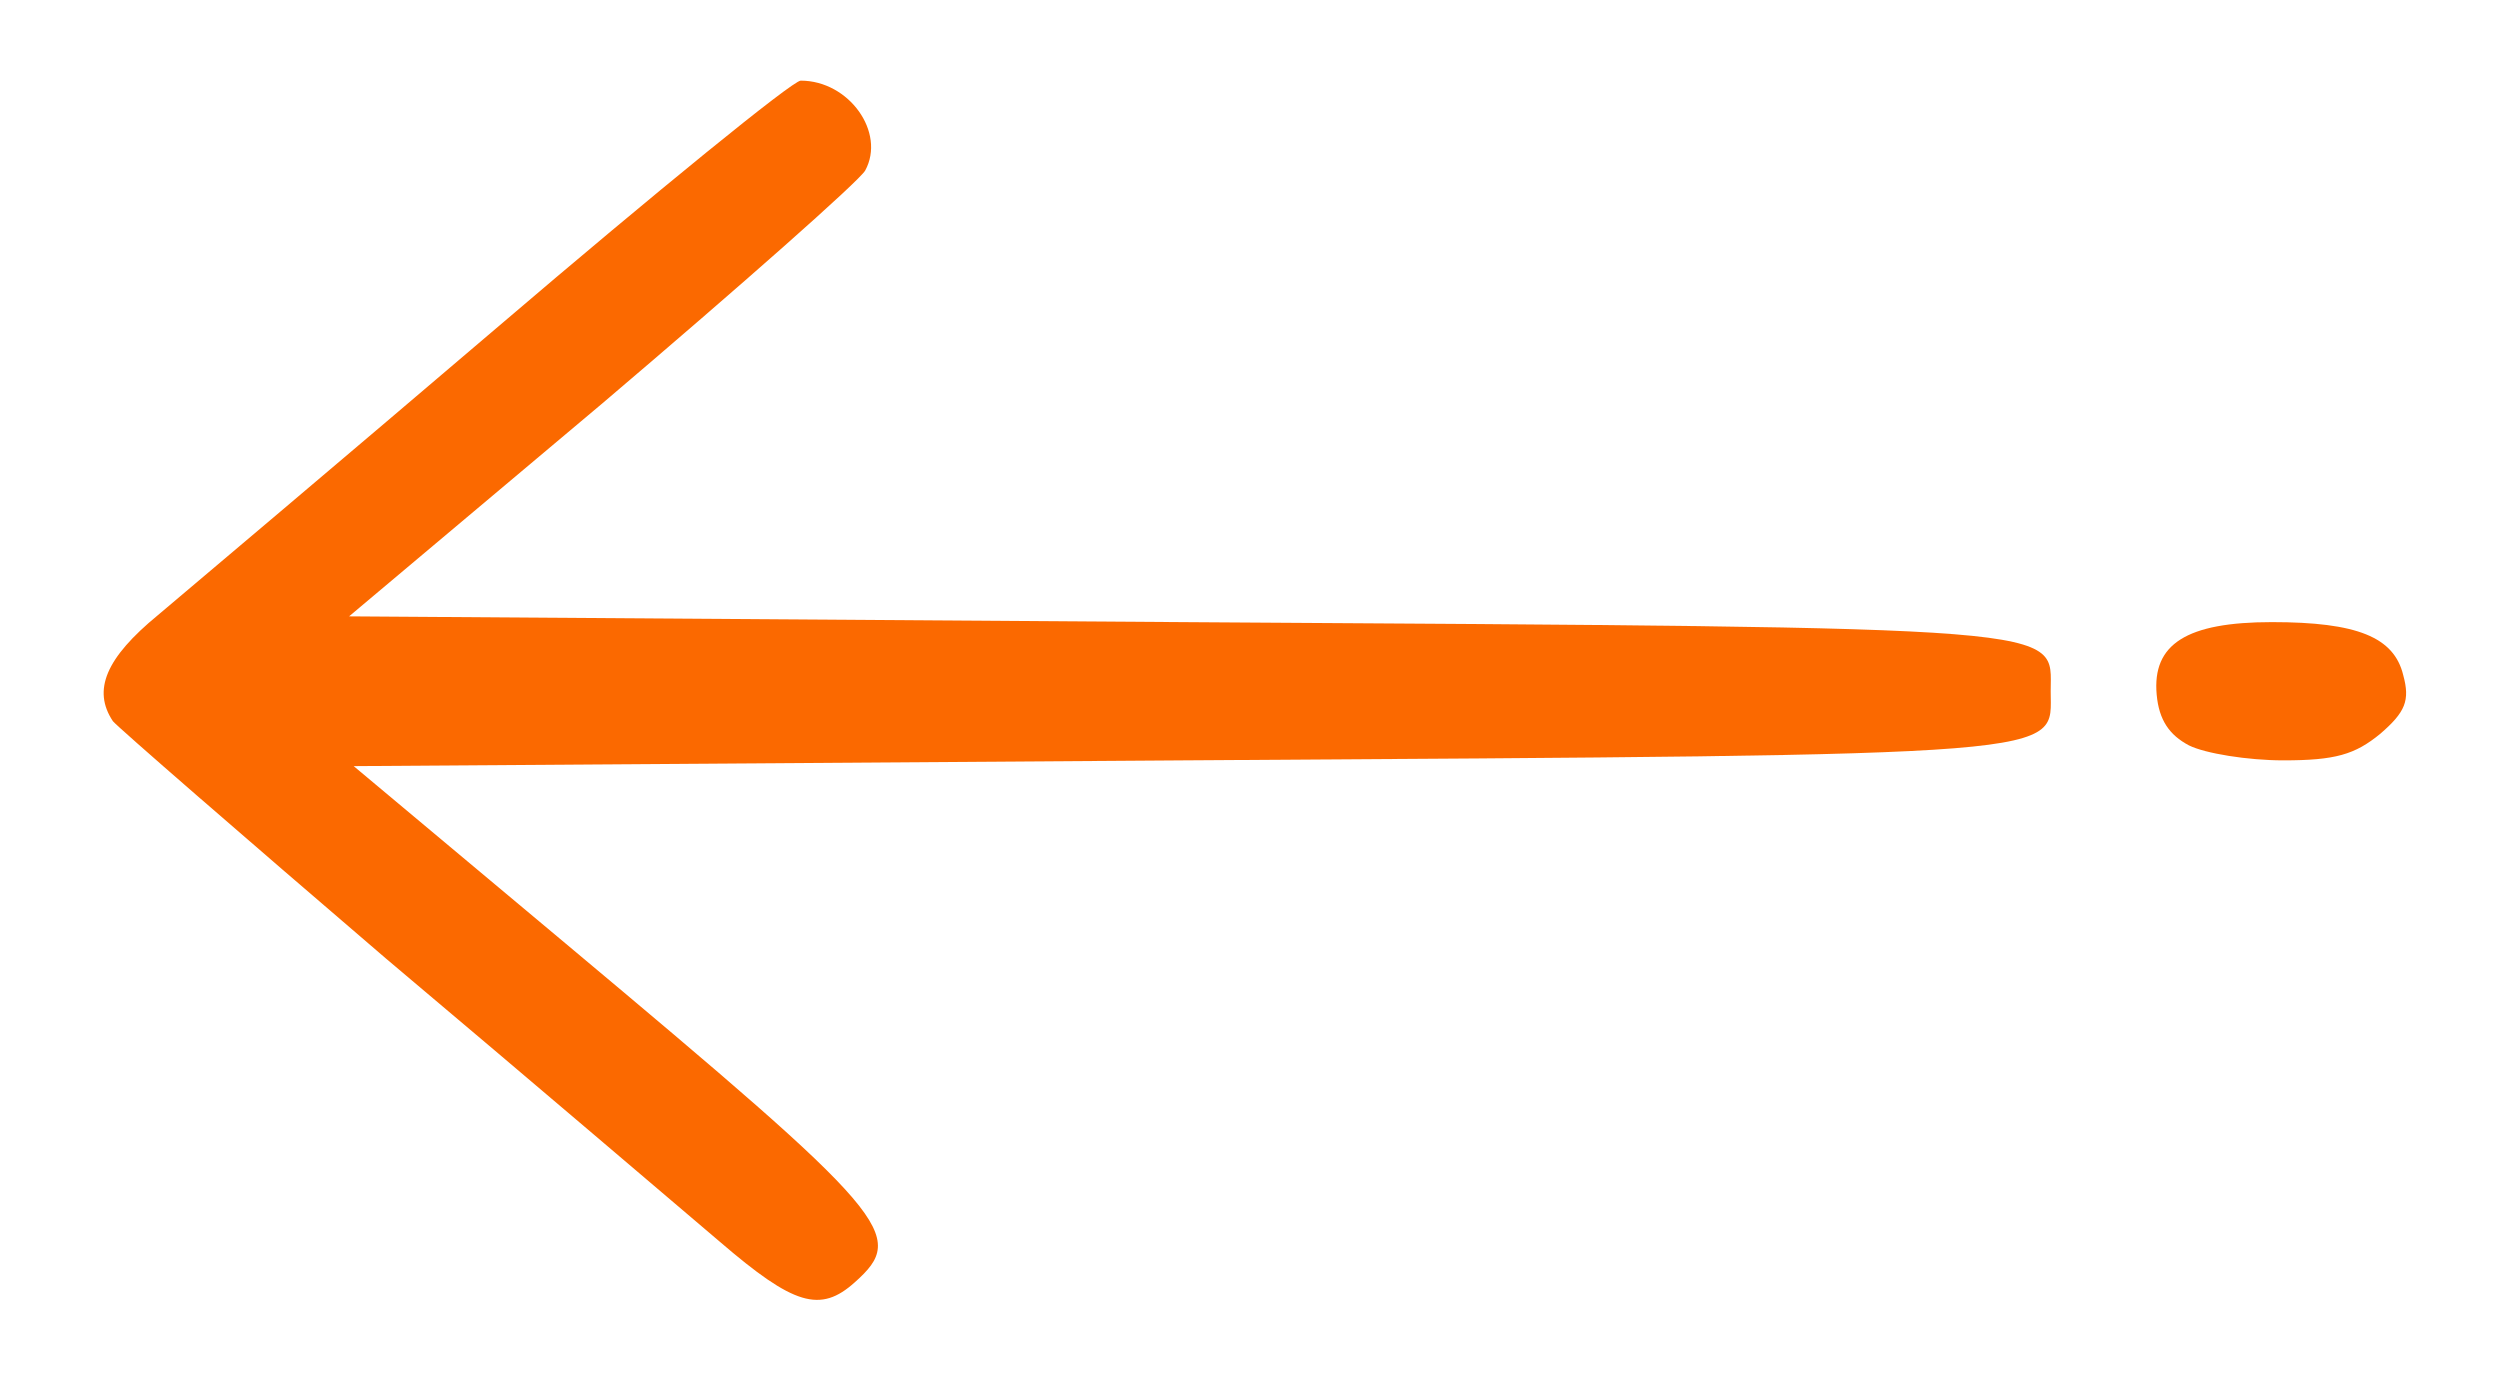 <!DOCTYPE svg PUBLIC "-//W3C//DTD SVG 20010904//EN" "http://www.w3.org/TR/2001/REC-SVG-20010904/DTD/svg10.dtd">
<svg version="1.0" xmlns="http://www.w3.org/2000/svg" width="217px" height="121px" viewBox="0 0 2170 1210" preserveAspectRatio="xMidYMid meet">
<g id="layer101" fill="#fb6900" stroke="none">
 <path d="M625 1078 c-33 -28 -163 -139 -290 -246 -126 -108 -233 -201 -237 -206 -18 -27 -6 -55 39 -92 26 -22 160 -135 296 -251 137 -117 255 -213 262 -213 42 0 74 45 56 78 -5 9 -108 100 -228 202 l-220 185 722 5 c783 5 755 3 755 60 0 57 28 55 -753 60 l-720 5 184 154 c283 237 297 253 251 294 -30 27 -53 20 -117 -35z"/>
 <path d="M1900 647 c-17 -9 -26 -22 -28 -44 -4 -44 26 -63 100 -63 74 0 106 13 114 46 6 22 2 32 -20 51 -22 18 -39 23 -84 23 -31 0 -68 -6 -82 -13z"/>
 </g>

</svg>